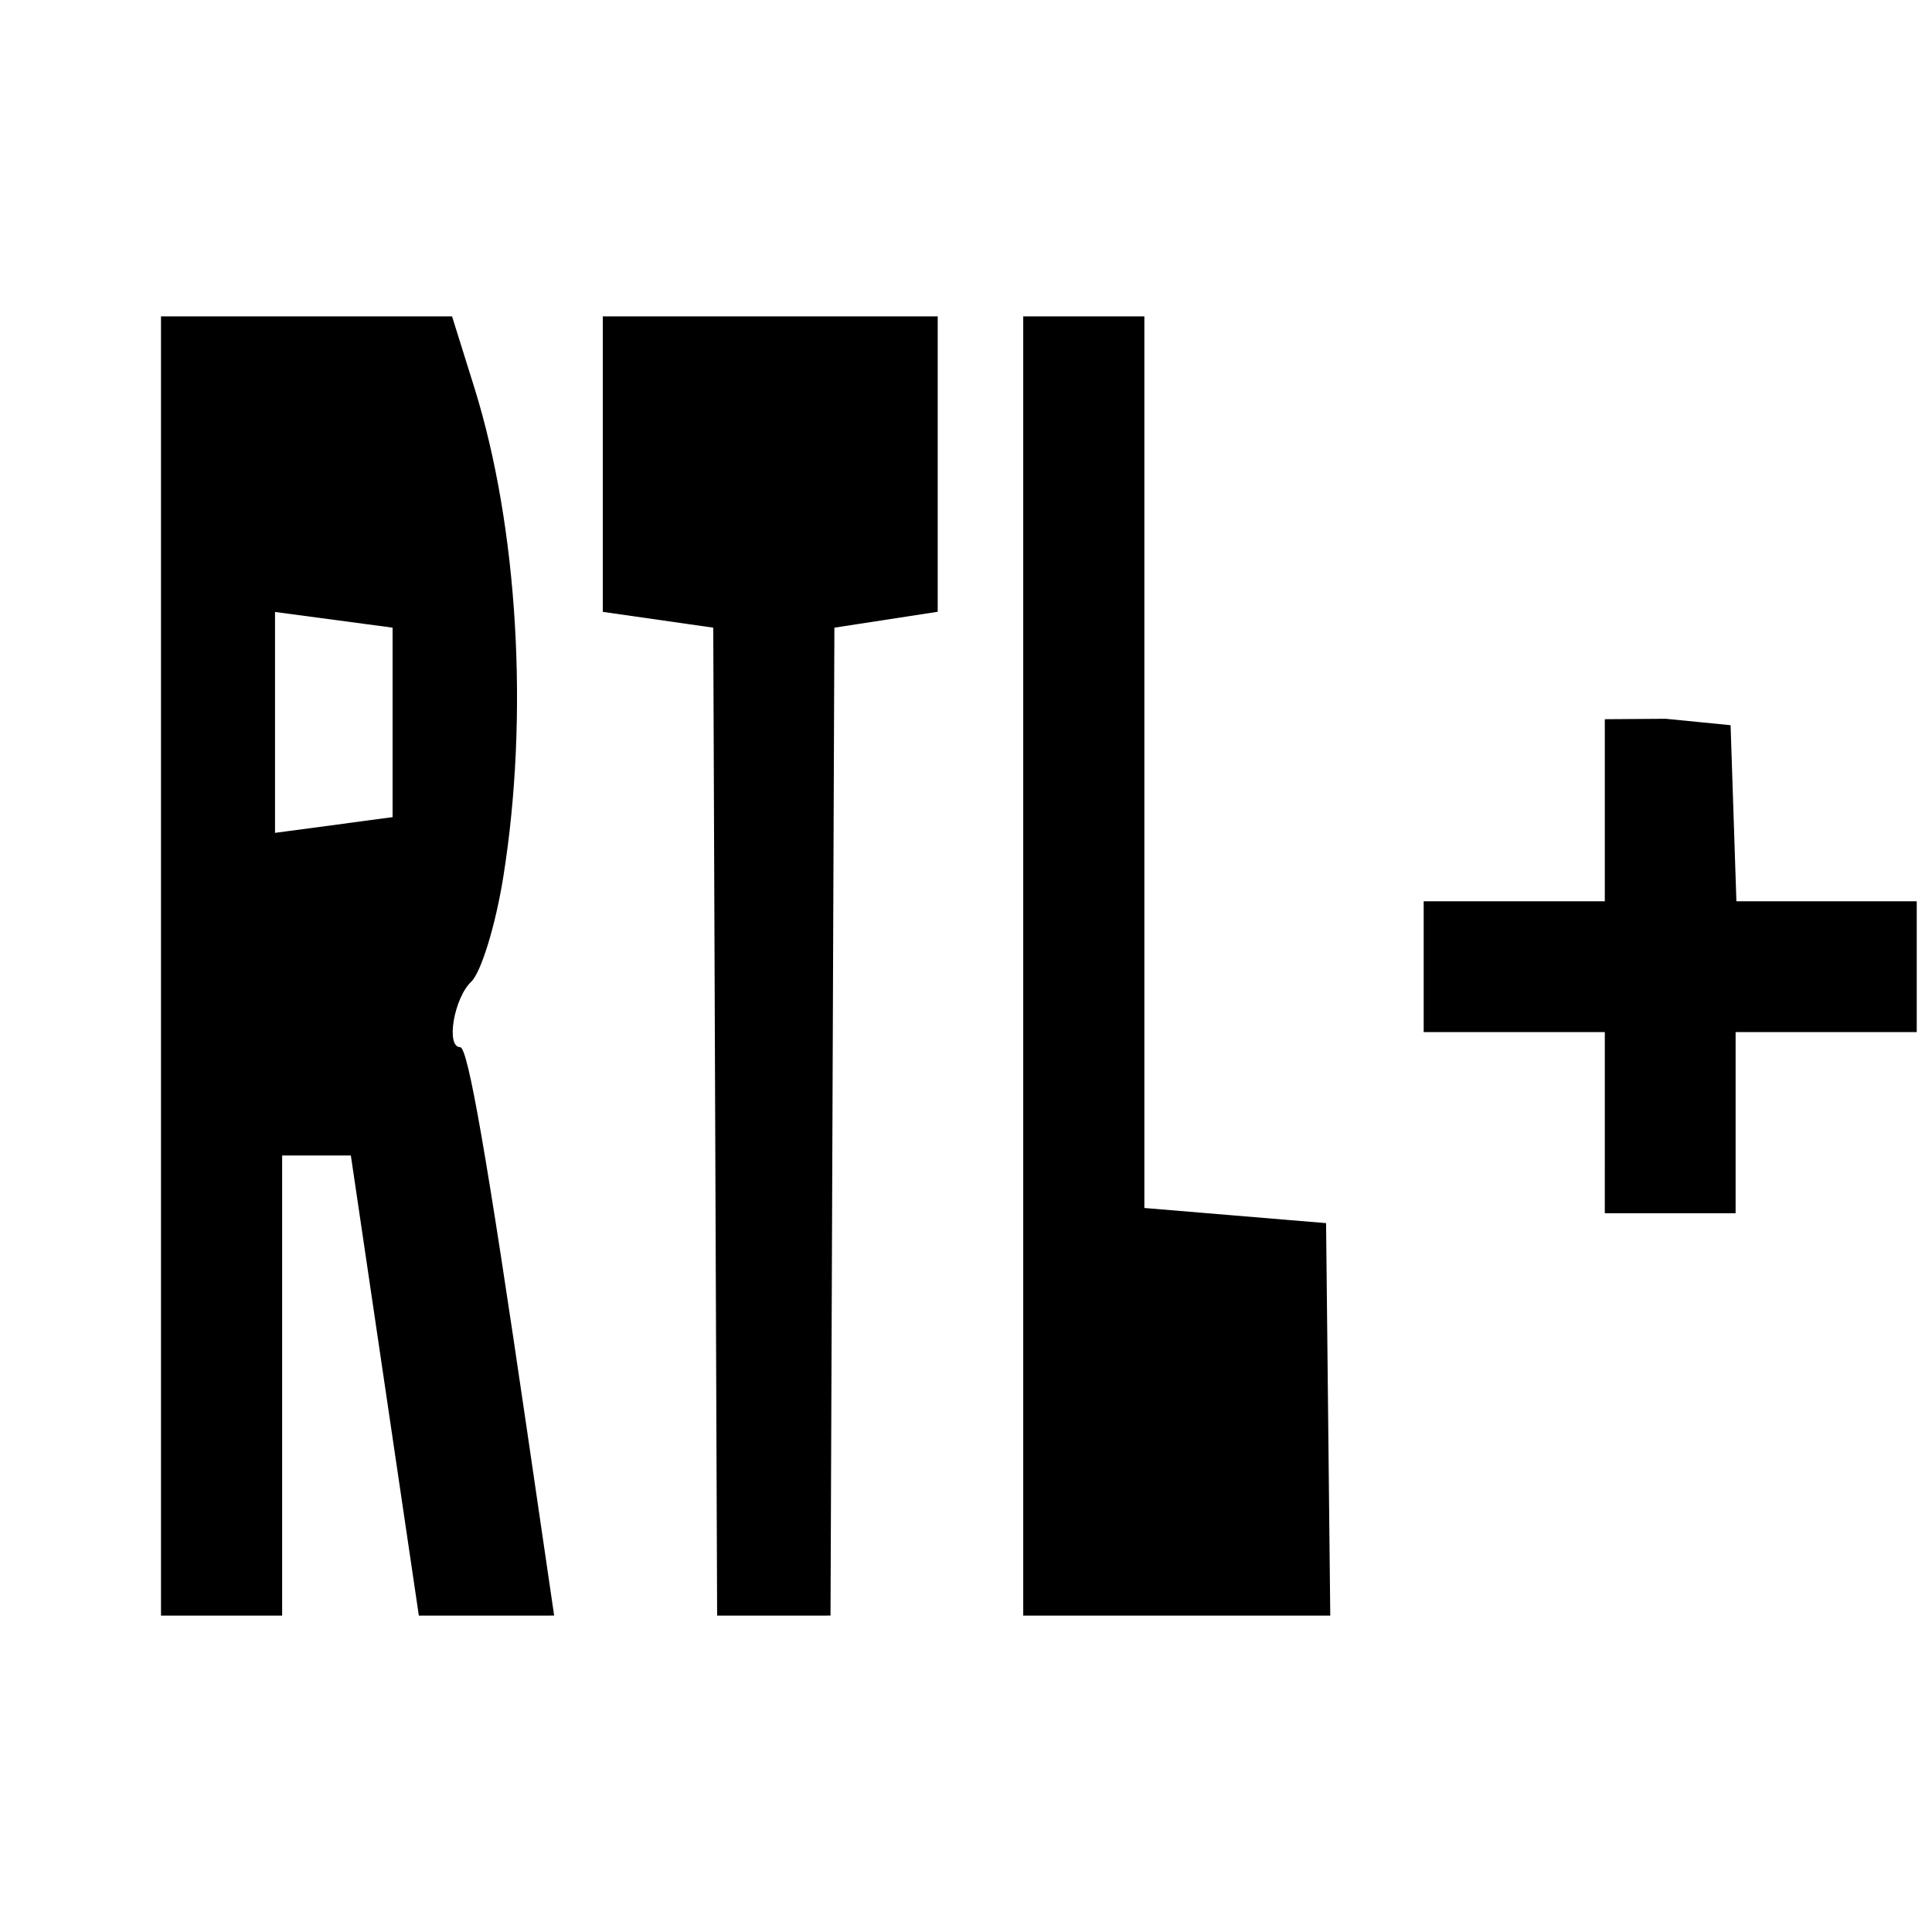 <svg xmlns="http://www.w3.org/2000/svg" viewBox="0 0 192 192"><path d="M16 96V31.444h28.926l2.204 7.045c4.349 13.9 5.458 32.643 2.881 48.697-.766 4.768-2.198 9.439-3.184 10.378-1.721 1.641-2.539 6.505-1.093 6.505.769 0 2.632 10.694 6.678 38.33l2.659 18.157H41.624l-3.378-22.864-3.379-22.863h-6.828v45.727H16Zm23.015-24.208v-9.415l-5.842-.781-5.842-.781v21.953l5.842-.781 5.842-.781Zm32.06 39.674-.193-49.089-5.488-.785-5.488-.786V31.444h33.283v29.353l-5.134.79-5.134.79-.193 49.089-.193 49.09H71.268ZM101.687 96V31.444h12.039v88.604l9.029.752 9.029.753.208 19.501.208 19.502h-30.513Zm57.797 15.569v-9h-18v-13h18V71.474l6.046-.043 6.454.638.289 8.75.289 8.75h17.922v13h-18v18h-13Z"/></svg>